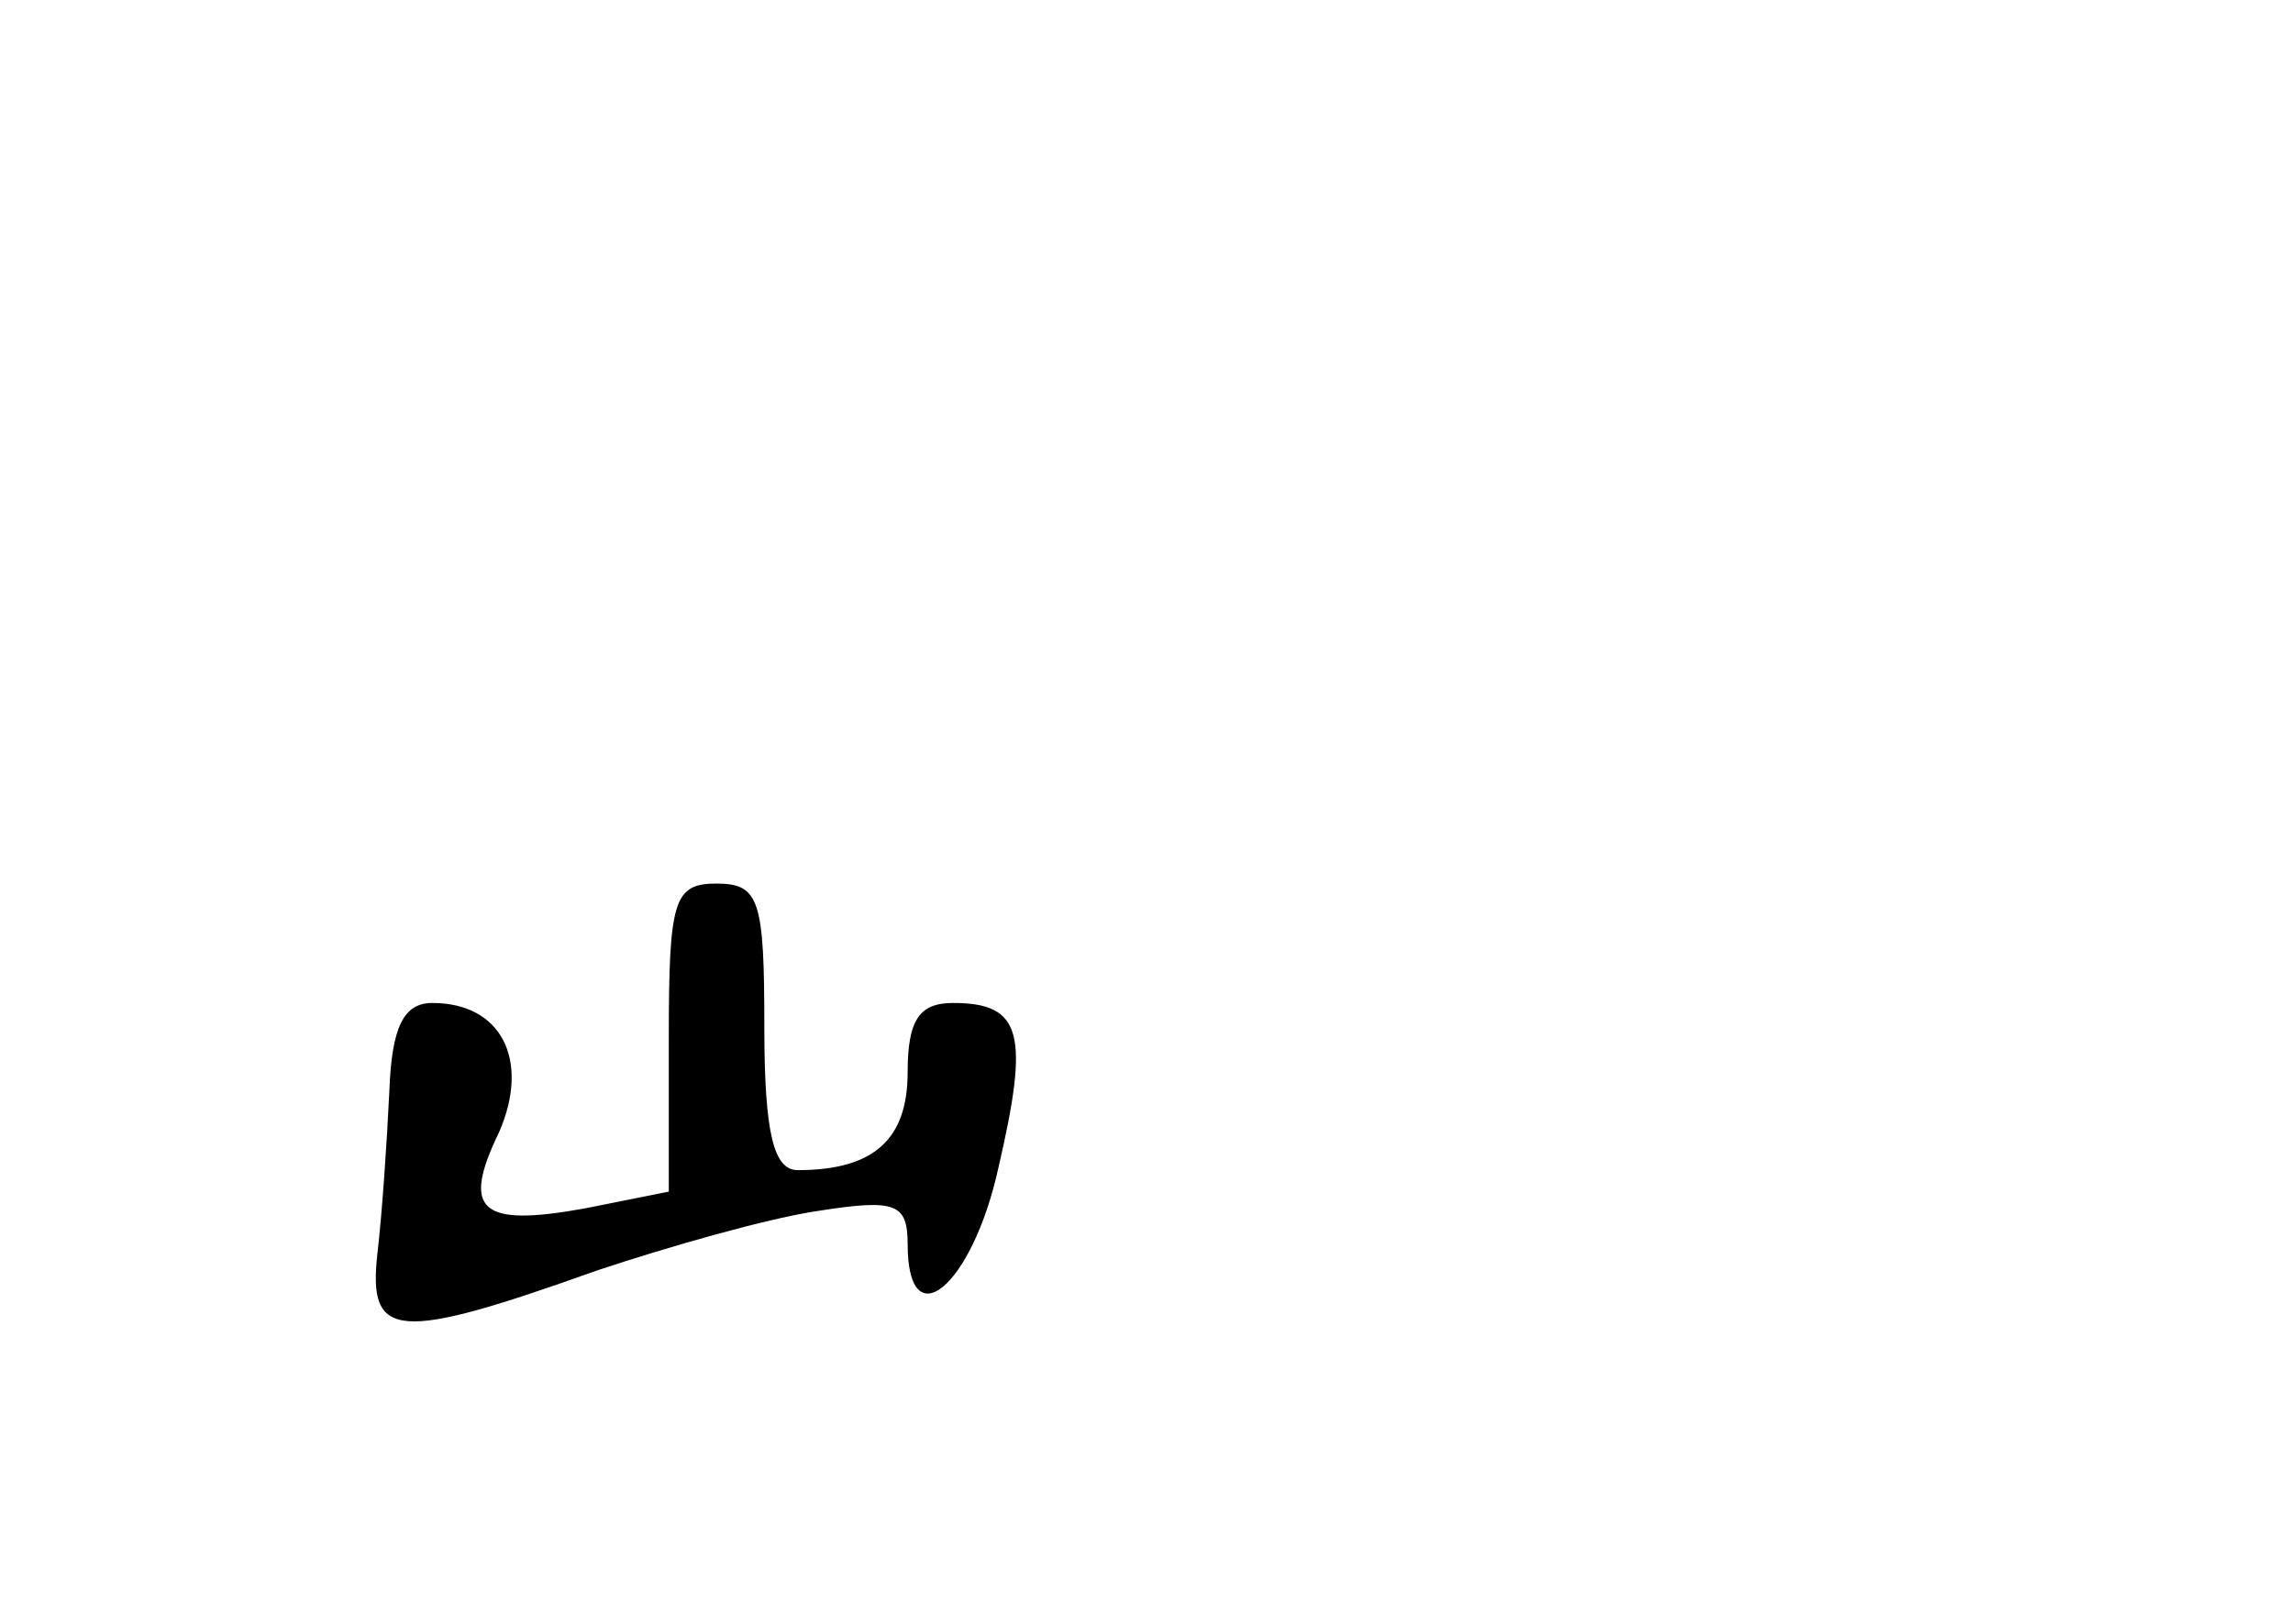 <?xml version="1.0" standalone="no"?>
<!DOCTYPE svg PUBLIC "-//W3C//DTD SVG 20010904//EN"
 "http://www.w3.org/TR/2001/REC-SVG-20010904/DTD/svg10.dtd">
<svg version="1.0" xmlns="http://www.w3.org/2000/svg"
 width="96pt" height="68pt" viewBox="0 0 96 68"
 preserveAspectRatio="xMidYMid meet">
<g transform="translate(0,68) scale(0.1,-0.1)"
fill="#000000" stroke="none">
<path d="M280 245 l0 -64 -35 -7 c-44 -8 -52 -1 -36 32 13 30 1 54 -28 54 -12
0 -17 -10 -18 -37 -1 -21 -3 -51 -5 -68 -4 -36 8 -37 92 -7 30 10 72 22 93 25
32 5 37 3 37 -14 0 -40 27 -18 38 32 13 56 10 69 -19 69 -14 0 -19 -7 -19 -29
0 -28 -14 -41 -46 -41 -10 0 -14 15 -14 60 0 53 -2 60 -20 60 -18 0 -20 -7
-20 -65z"/>
</g>
</svg>
